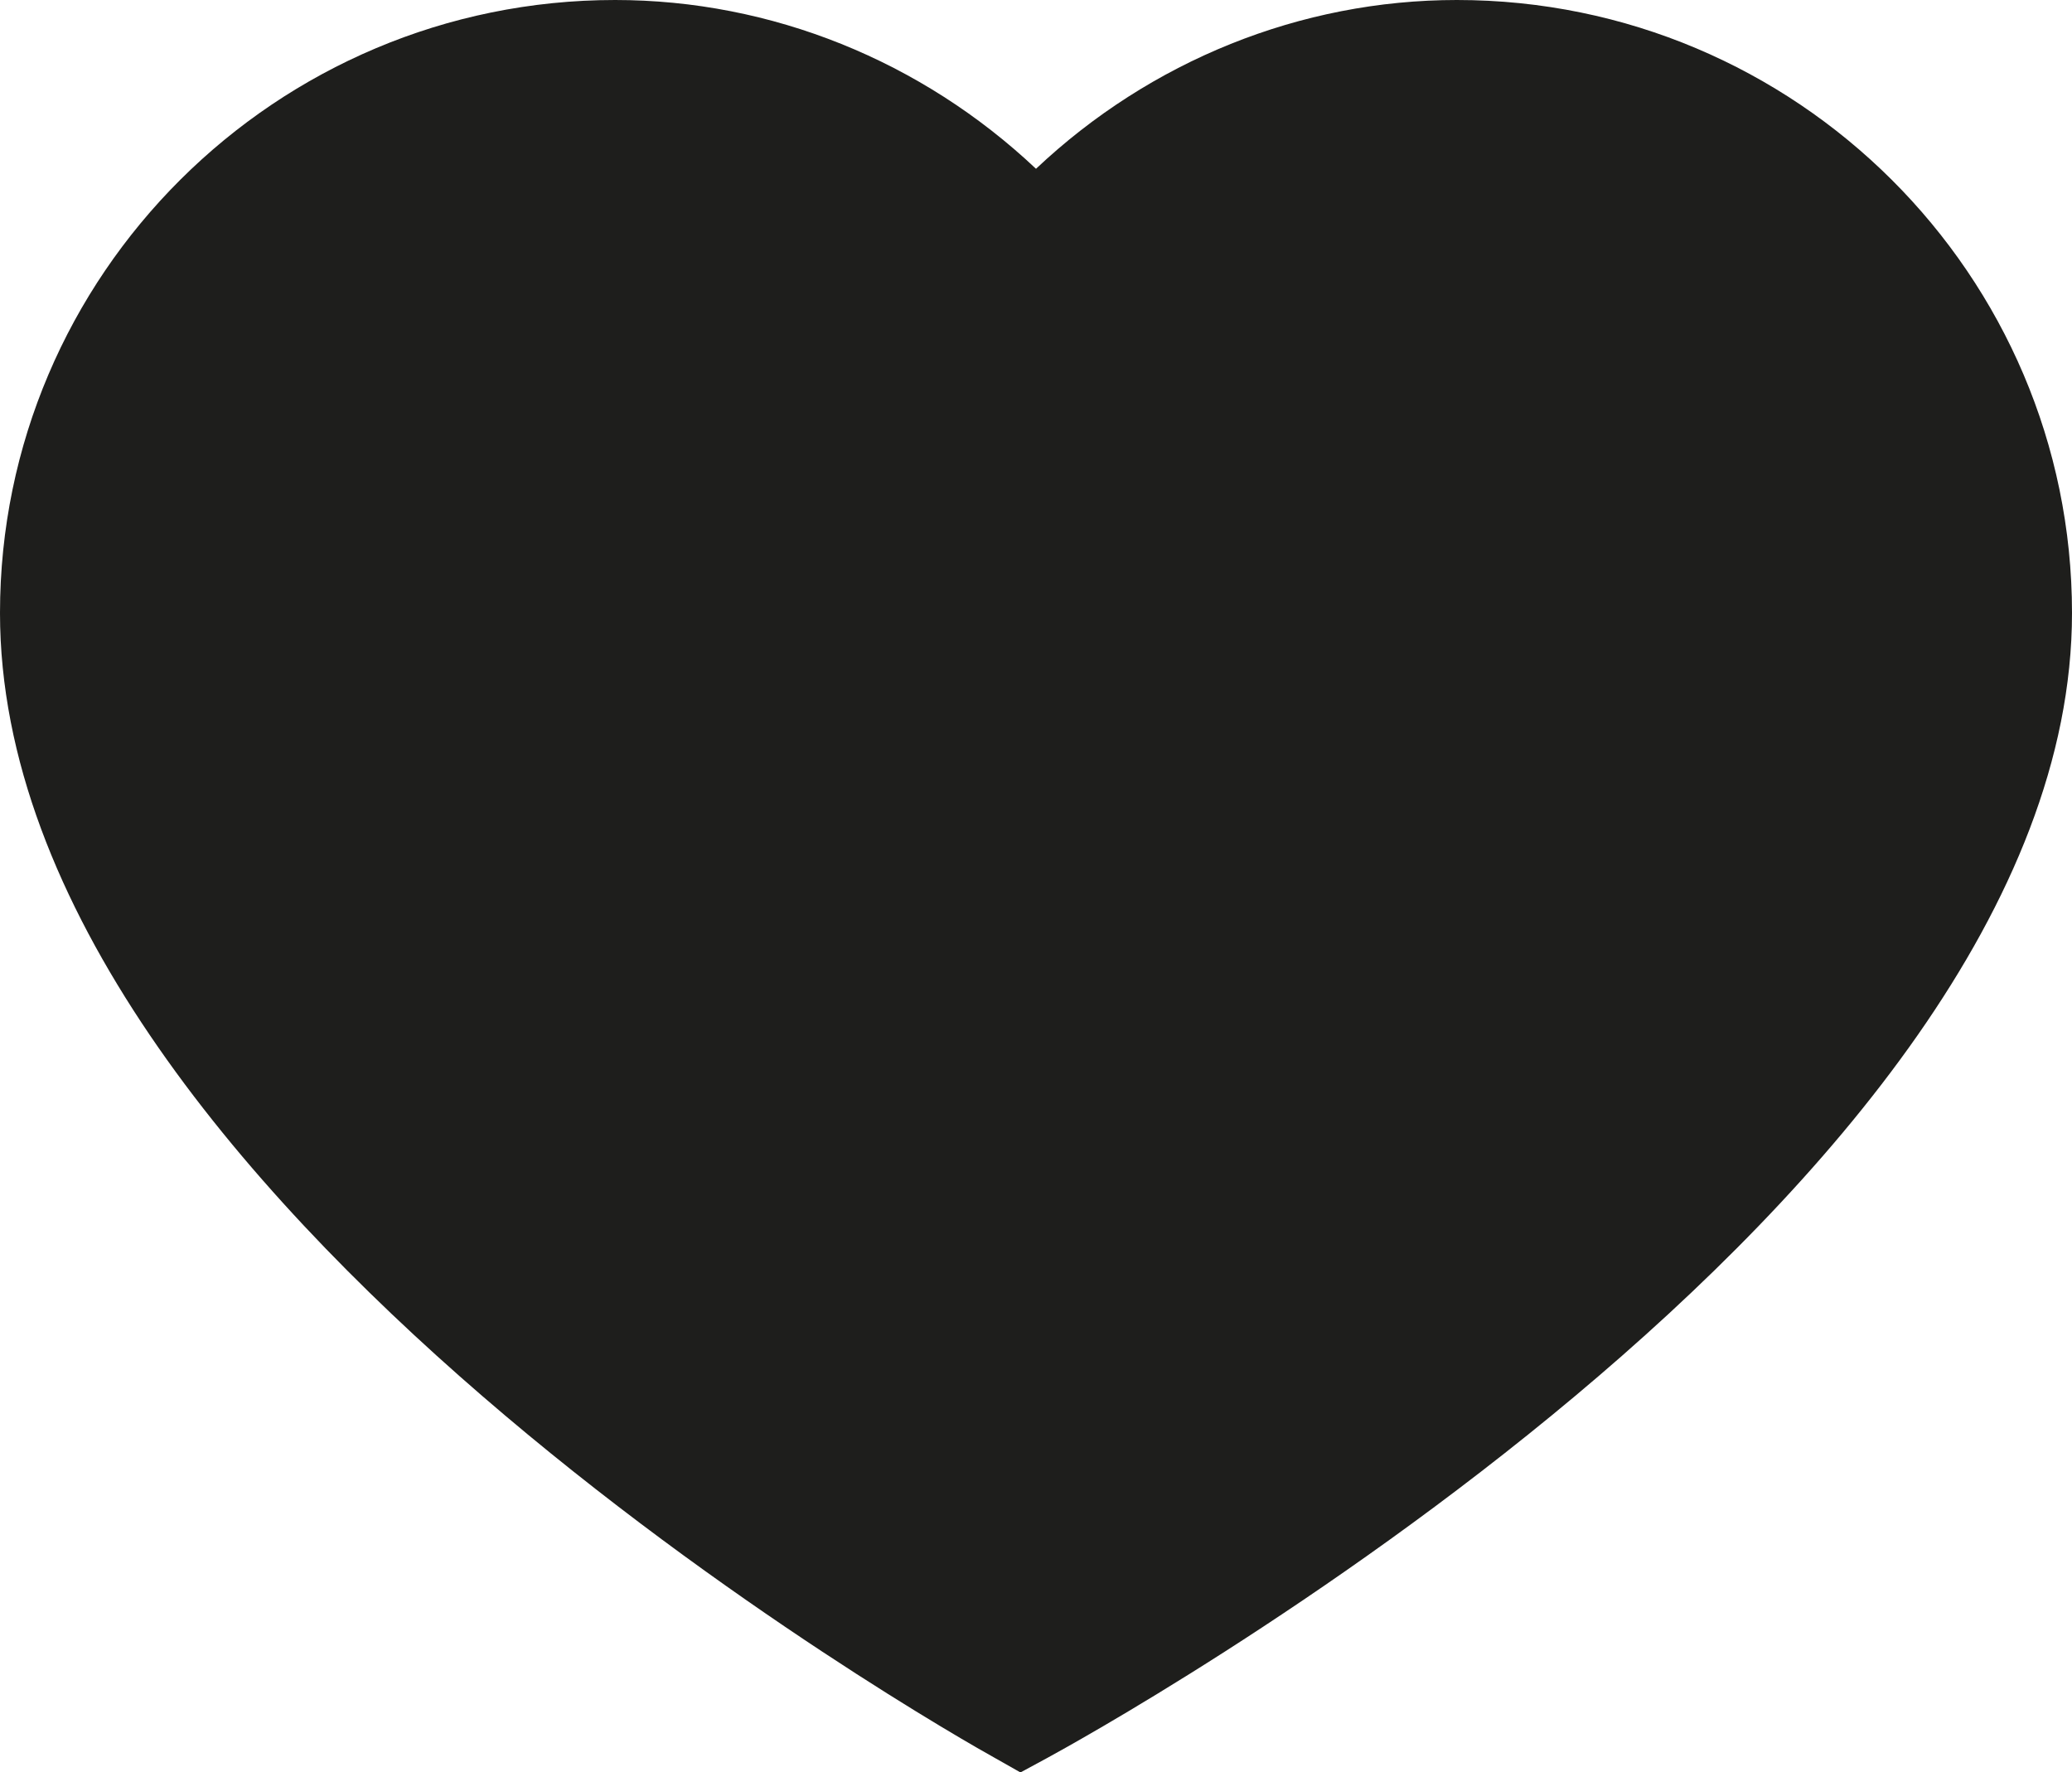 <?xml version="1.0" encoding="UTF-8"?>
<svg id="Ebene_2" xmlns="http://www.w3.org/2000/svg" viewBox="0 0 48 41.05">
  <defs>
    <style>
      .cls-1 {
        fill: #1e1e1c;
      }
    </style>
  </defs>
  <g id="_x33_219">
    <path class="cls-1" d="M48,14.2c0,13.53-22.78,26-23.75,26.53l-.61.33-.6-.34c-.94-.52-23.04-13-23.04-26.52C0,6.37,6.39,0,14.25,0c3.62,0,7.1,1.41,9.75,3.91,2.65-2.5,6.13-3.91,9.75-3.91,7.86,0,14.25,6.37,14.25,14.2Z"/>
  </g>
</svg>